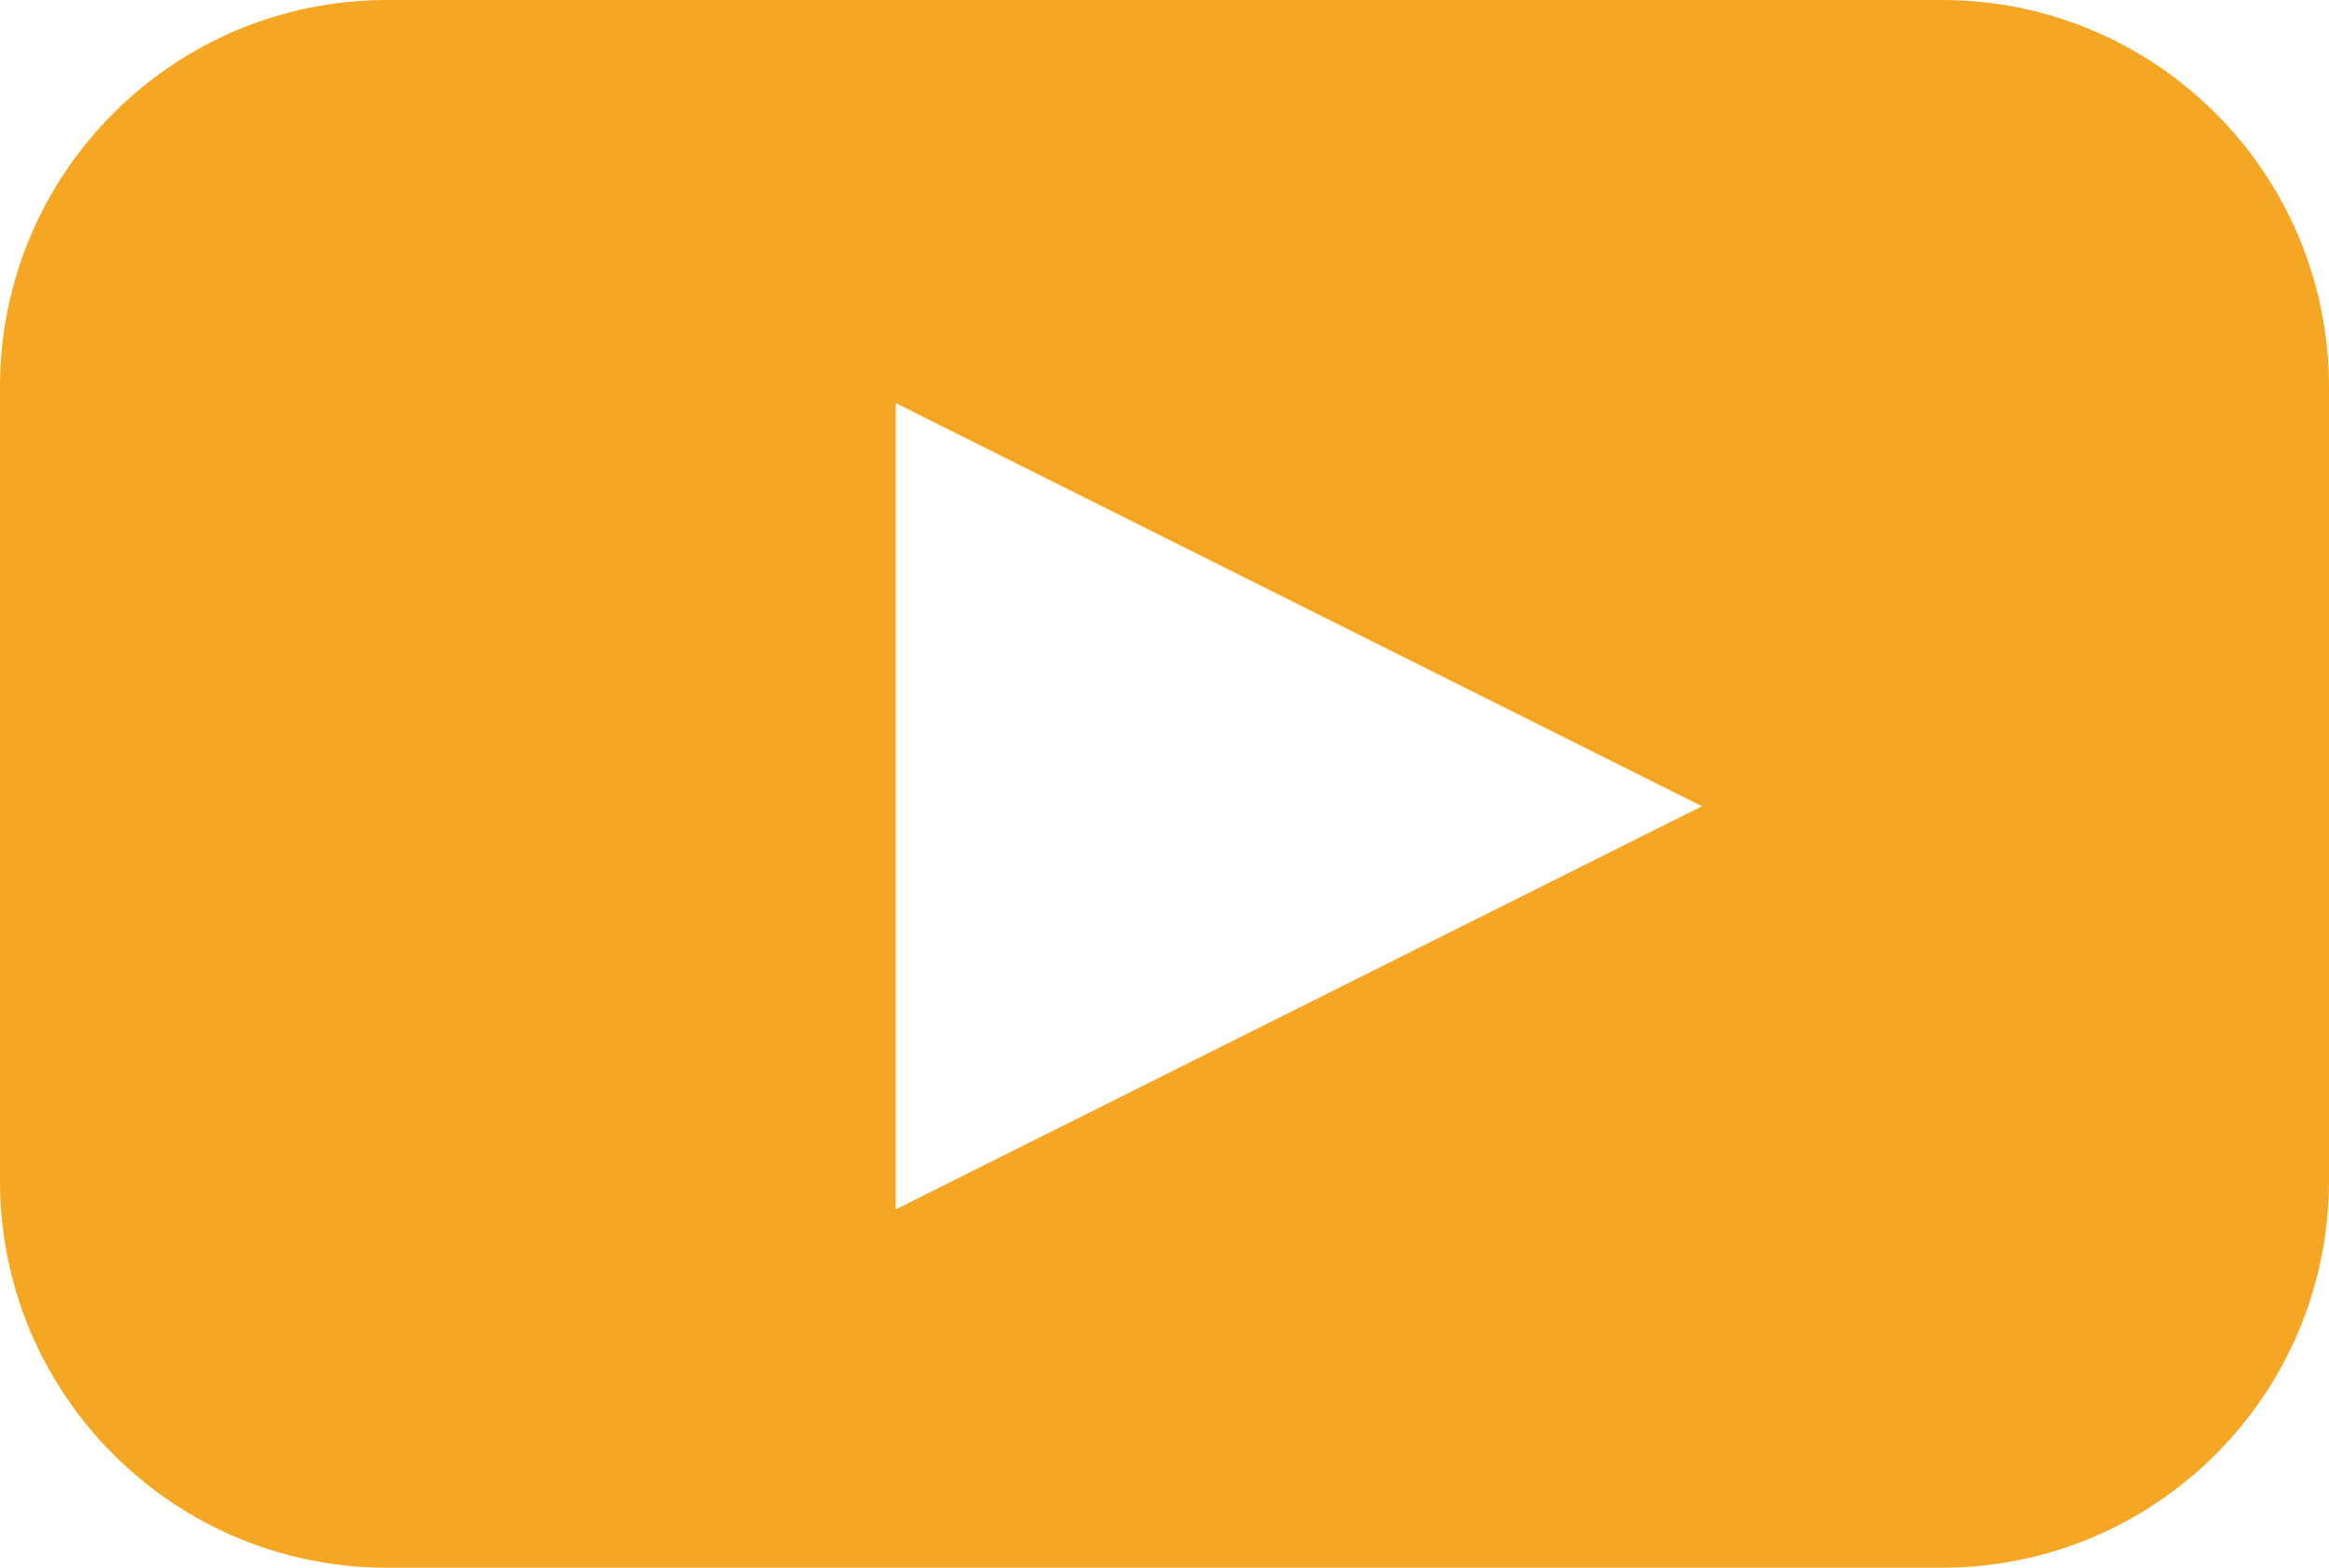 <?xml version="1.0" encoding="UTF-8"?>
<svg width="52px" height="35px" viewBox="0 0 52 35" version="1.1" xmlns="http://www.w3.org/2000/svg" xmlns:xlink="http://www.w3.org/1999/xlink">
    <!-- Generator: Sketch 52.6 (67491) - http://www.bohemiancoding.com/sketch -->
    <title>Rectangle 4</title>
    <desc>Created with Sketch.</desc>
    <g id="Page-1" stroke="none" stroke-width="1" fill="none" fill-rule="evenodd">
        <g id="jelonki-lp-main-pl" transform="translate(-1471, -886)" fill="#F5A623">
            <g id="#HERO" transform="translate(-5, -198)">
                <g id="btn_poznajzwierzaki" transform="translate(1268, 1071)">
                    <g id="Group-8">
                        <path d="M216.64,13 L251.36,13 C256.132,13 260,16.868 260,21.64 L260,39.36 C260,44.132 256.132,48 251.36,48 L216.64,48 C211.868,48 208,44.132 208,39.36 L208,21.64 C208,16.868 211.868,13 216.64,13 Z M246,31 L228,22 L228,40 L246,31 Z" id="Rectangle-4"></path>
                    </g>
                </g>
            </g>
        </g>
    </g>
</svg>